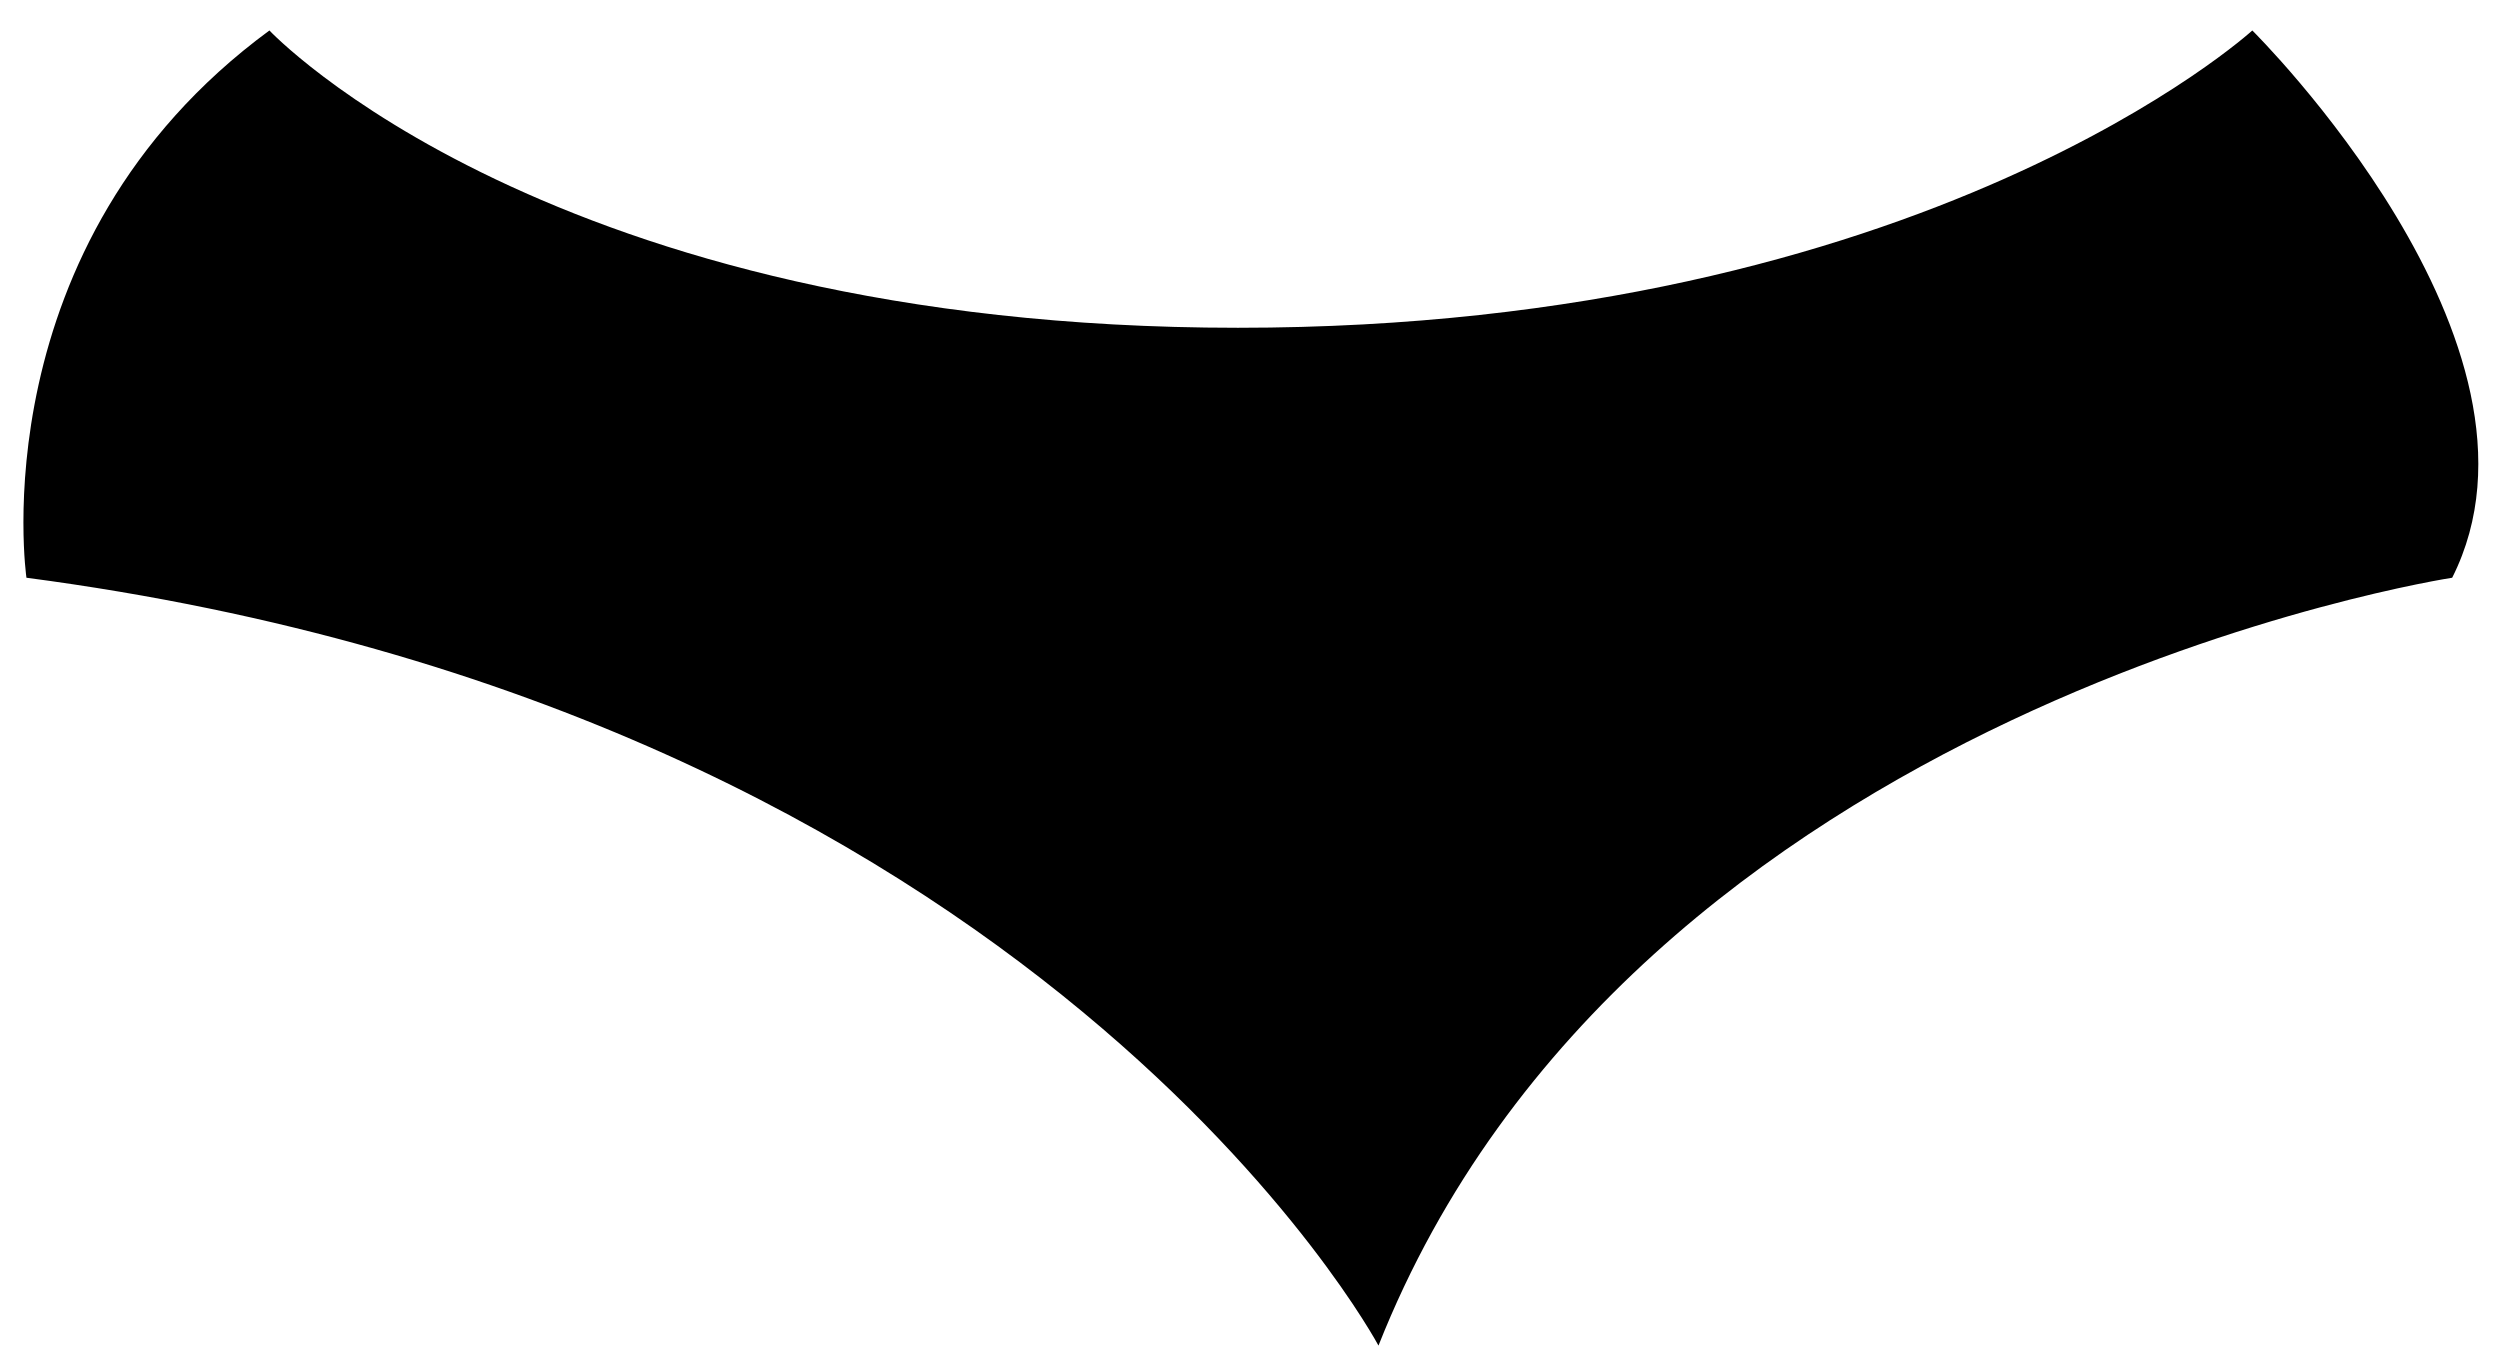 <svg width="64" height="35" viewBox="0 0 64 35" fill="none" xmlns="http://www.w3.org/2000/svg">
<path fill-rule="evenodd" clip-rule="evenodd" d="M6.897 0.78C6.897 0.78 14.047 8.391 31.69 8.391C49.334 8.391 57.659 0.78 57.659 0.78C57.659 0.78 65.787 8.816 62.776 14.79C62.776 14.79 41.808 17.993 35.289 34.447C35.289 34.447 26.62 18.21 0.677 14.79C0.677 14.79 -0.565 6.265 6.897 0.78Z" fill="black"/>
</svg>
